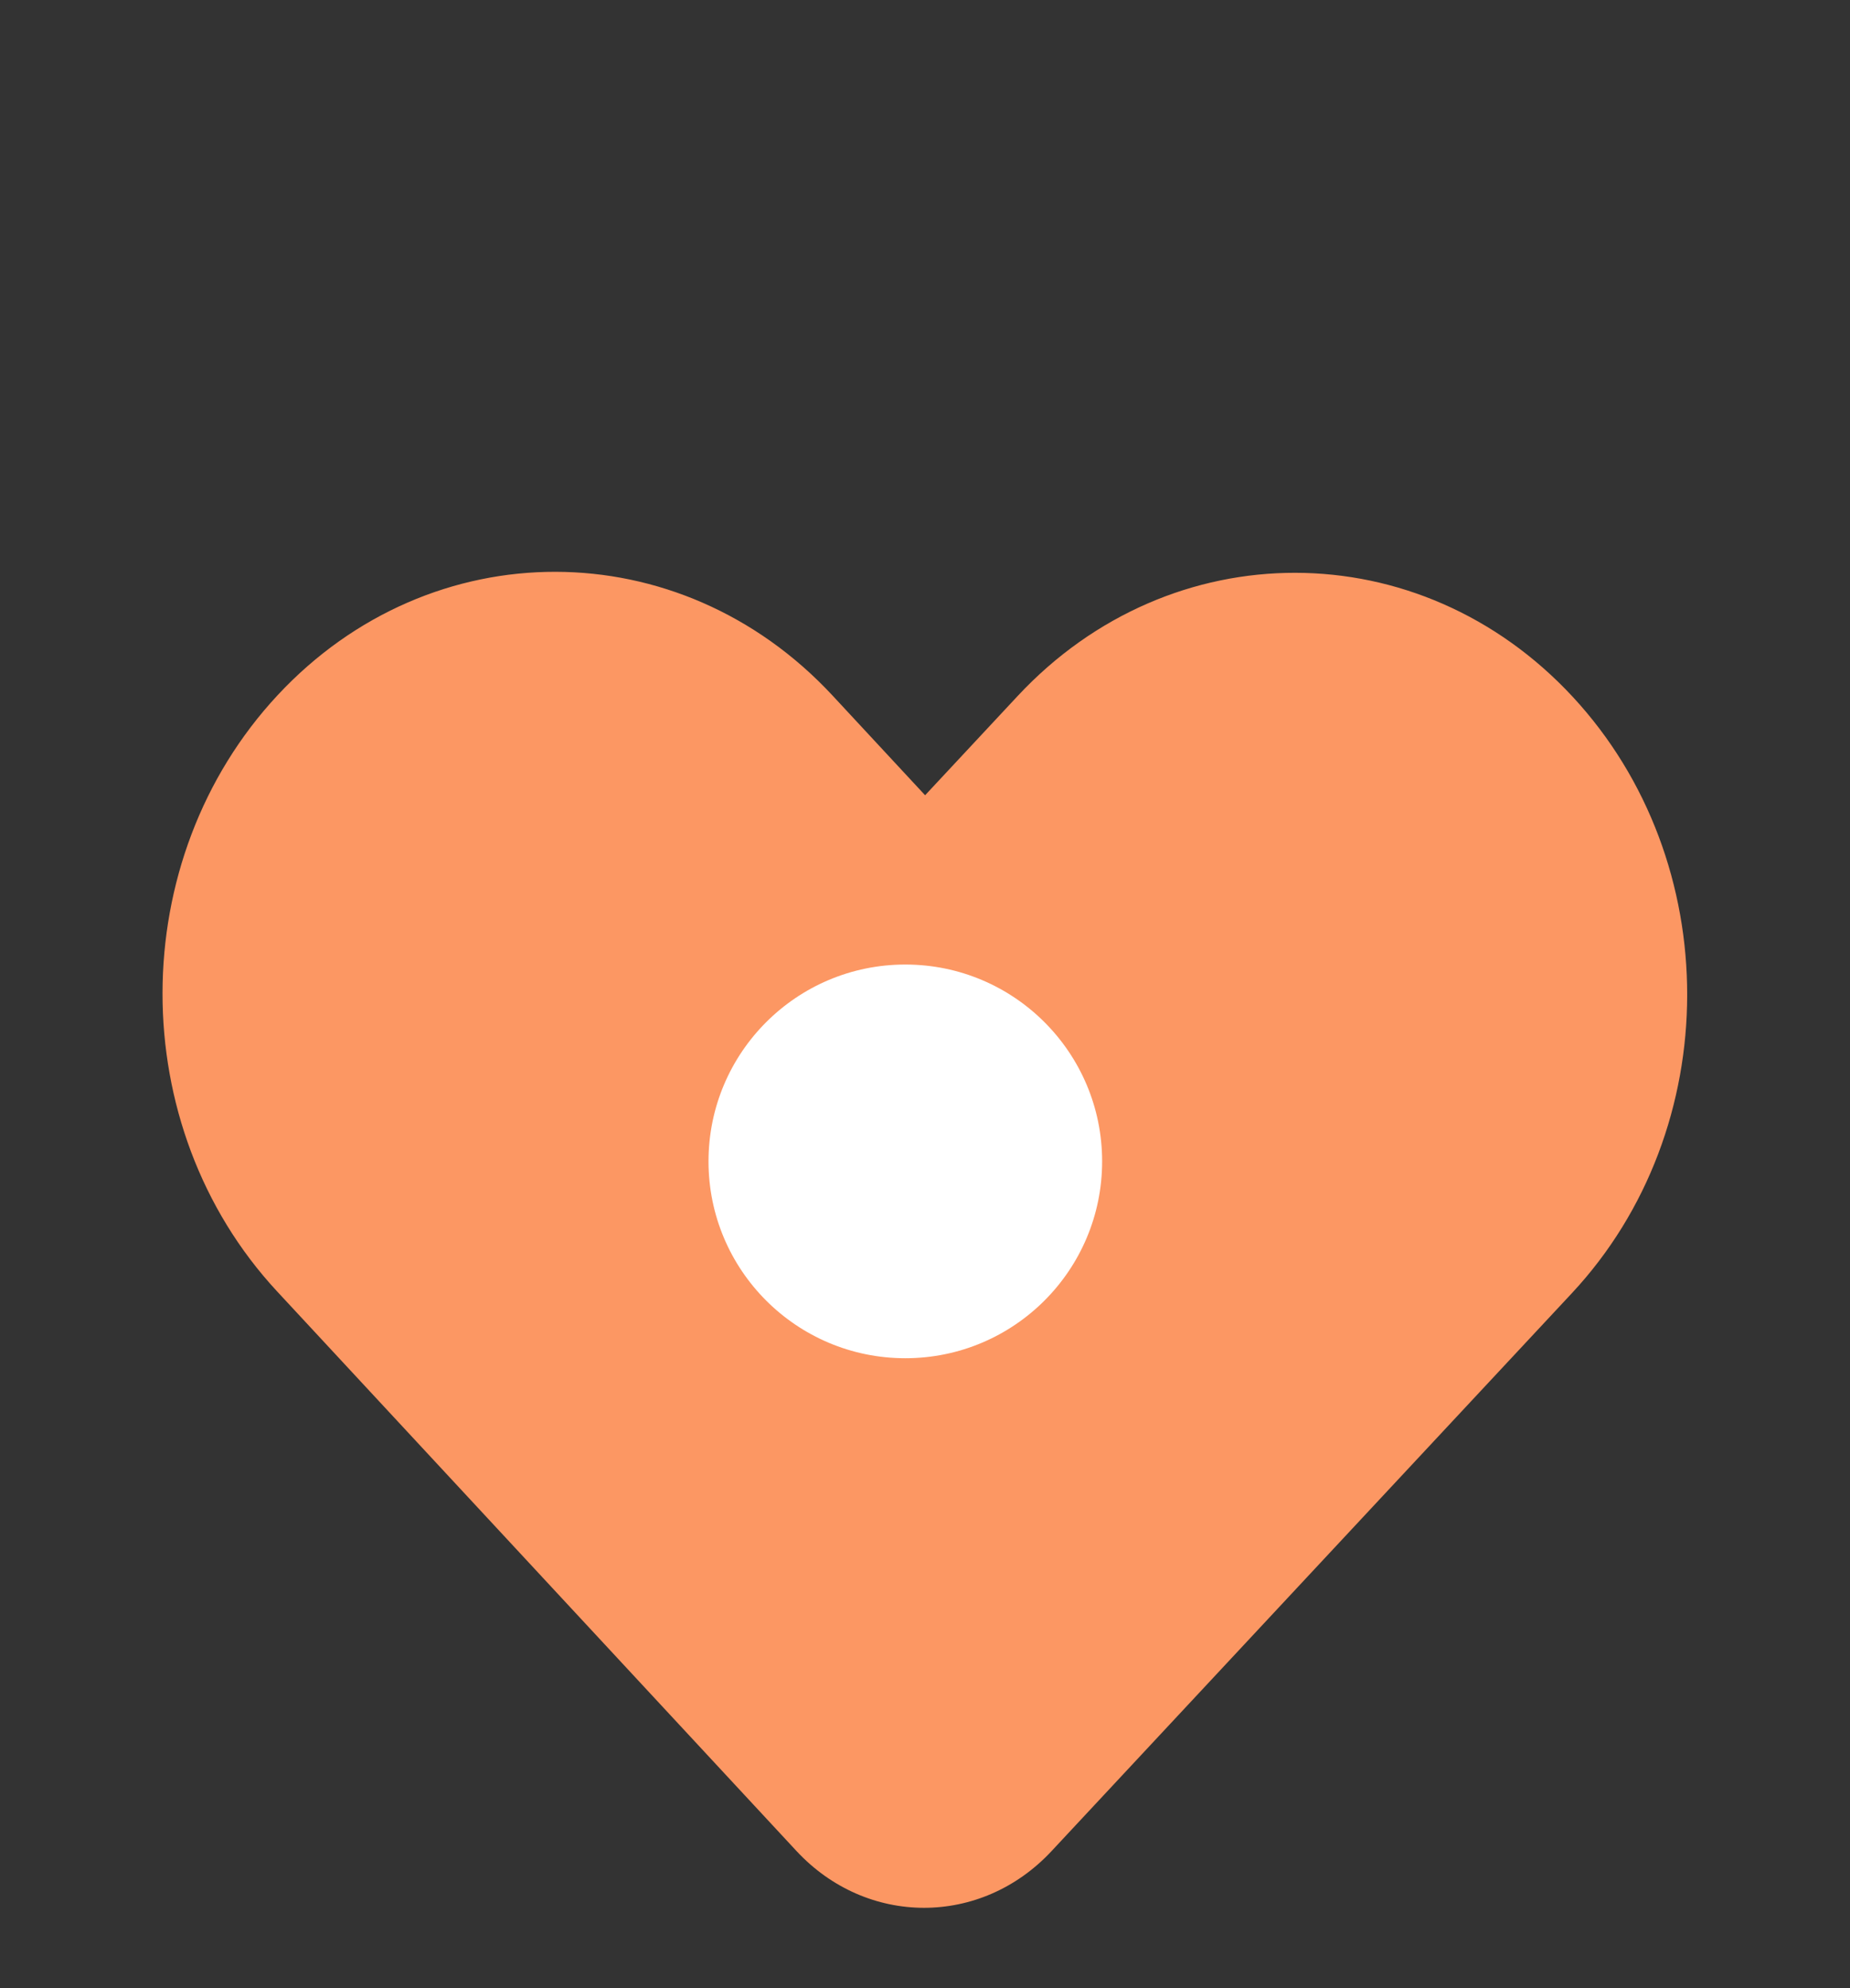 <svg width="94" height="101" viewBox="0 0 94 101" fill="none" xmlns="http://www.w3.org/2000/svg">
<rect x="0" y="0" width="94" height="101" fill="#333333" stroke="none"/>
<path fill-rule="evenodd" clip-rule="evenodd" d="M47.005 40.4L51.707 35.359C59.504 27 72.128 27.015 79.905 35.392C87.682 43.77 87.666 57.337 79.869 65.695L53.426 94.043C49.842 97.885 44.039 97.878 40.464 94.028L18.775 70.664L18.775 70.664L14.079 65.605C6.303 57.229 6.32 43.665 14.115 35.307C21.91 26.95 34.533 26.965 42.308 35.341L47.005 40.4Z" fill="#FC9763"/>
<circle cx="46" cy="59" r="10" fill="white"/>
</svg>
